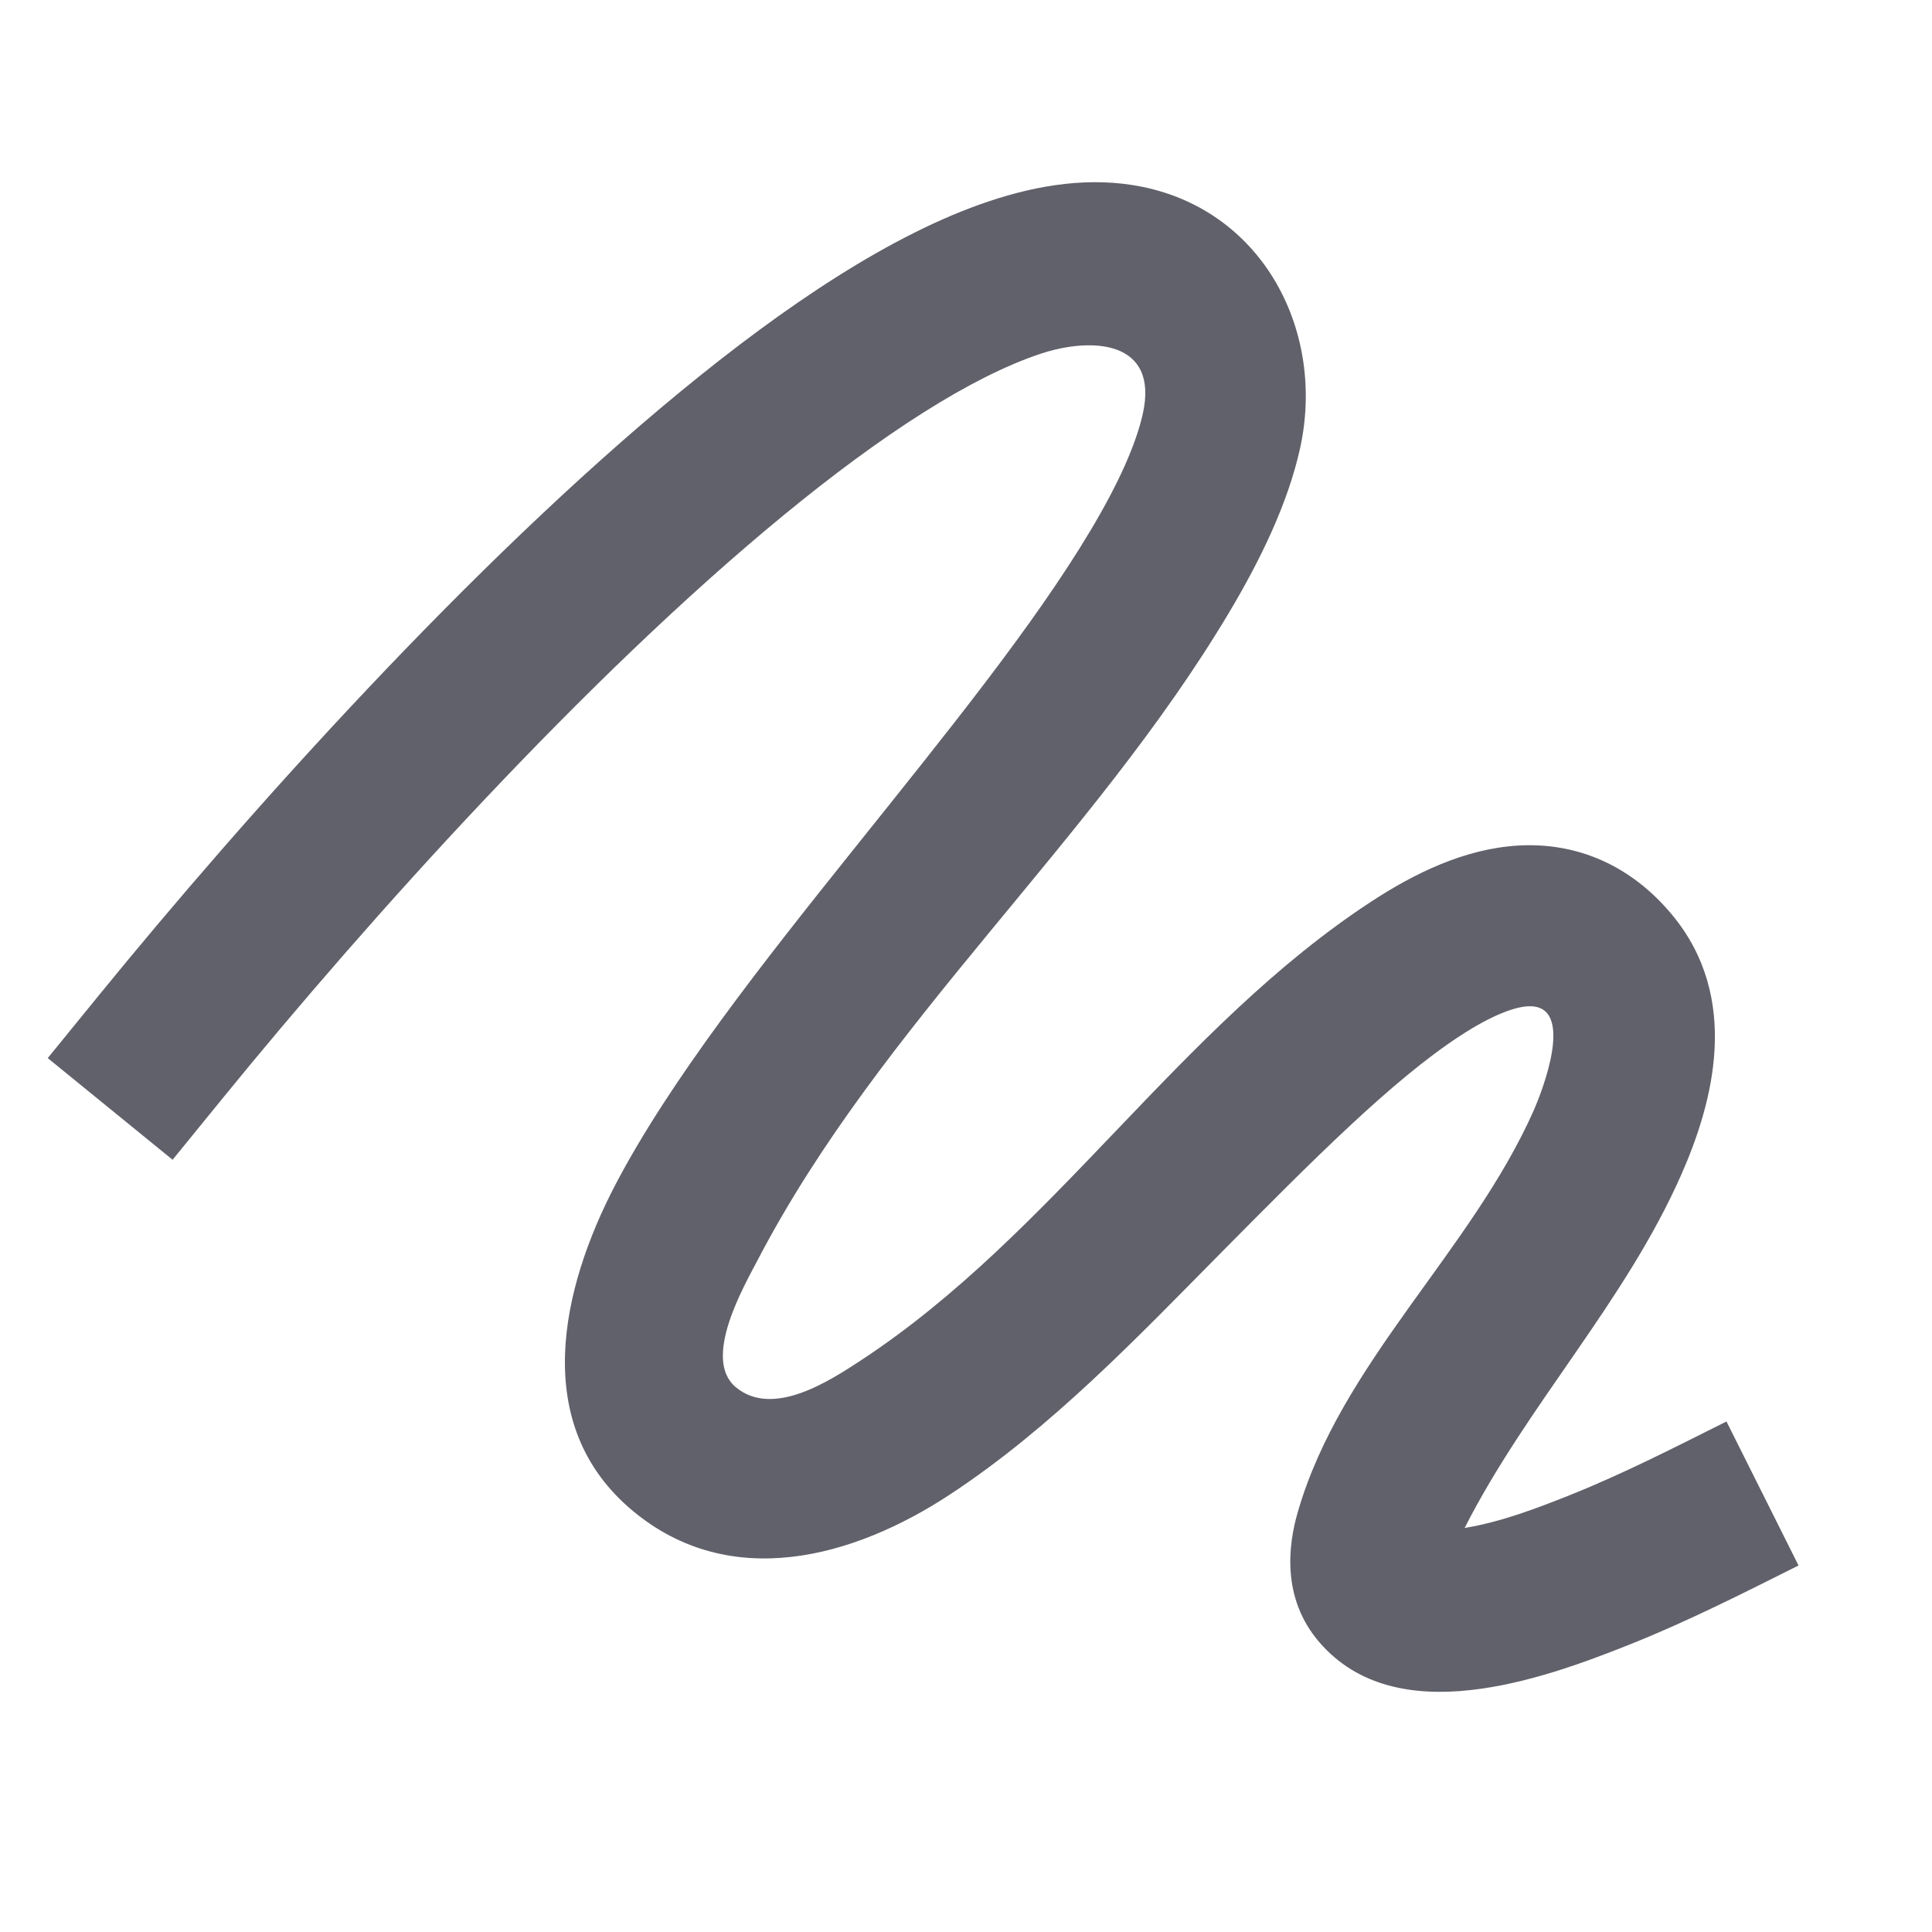 <svg xmlns="http://www.w3.org/2000/svg" height="24" width="24" viewBox="0 0 24 24"><path fill-rule="evenodd" clip-rule="evenodd" d="M9.725 6.408C7.27 8.426 4.592 11.402 2.775 13.632L2.144 14.407L0.593 13.144L1.225 12.368C3.074 10.098 5.85 7.004 8.455 4.863C9.744 3.803 11.075 2.905 12.284 2.501C12.894 2.296 13.552 2.19 14.191 2.321C15.705 2.63 16.471 4.134 16.148 5.578C15.997 6.253 15.663 6.947 15.265 7.614C13.569 10.458 10.954 12.704 9.417 15.643C9.24 15.982 8.719 16.88 9.14 17.232C9.601 17.616 10.303 17.156 10.702 16.894C13.086 15.326 14.646 12.761 17.037 11.198C17.569 10.85 18.192 10.544 18.855 10.504C19.594 10.46 20.262 10.753 20.768 11.36C21.633 12.398 21.28 13.698 20.886 14.591C20.187 16.176 18.974 17.447 18.194 18.981C18.644 18.907 19.082 18.74 19.504 18.572C20.17 18.305 20.806 17.979 21.447 17.658L22.342 19.447C21.651 19.793 20.964 20.142 20.246 20.428C19.136 20.872 17.344 21.507 16.39 20.401C15.912 19.847 16.007 19.178 16.121 18.785C16.657 16.926 18.28 15.543 19.057 13.784C19.146 13.58 19.593 12.463 18.975 12.501C18.825 12.51 18.552 12.596 18.131 12.872C17.288 13.424 16.303 14.416 15.184 15.546C14.127 16.615 13.064 17.734 11.801 18.565C10.606 19.351 9.071 19.777 7.86 18.768C6.578 17.7 6.971 16.006 7.645 14.716C8.324 13.418 9.486 11.948 10.594 10.563C11.739 9.132 12.841 7.774 13.547 6.589C13.9 5.998 14.112 5.516 14.196 5.142C14.401 4.224 13.56 4.182 12.919 4.397C12.067 4.682 10.966 5.387 9.725 6.408Z" fill="#61616b"></path></svg>